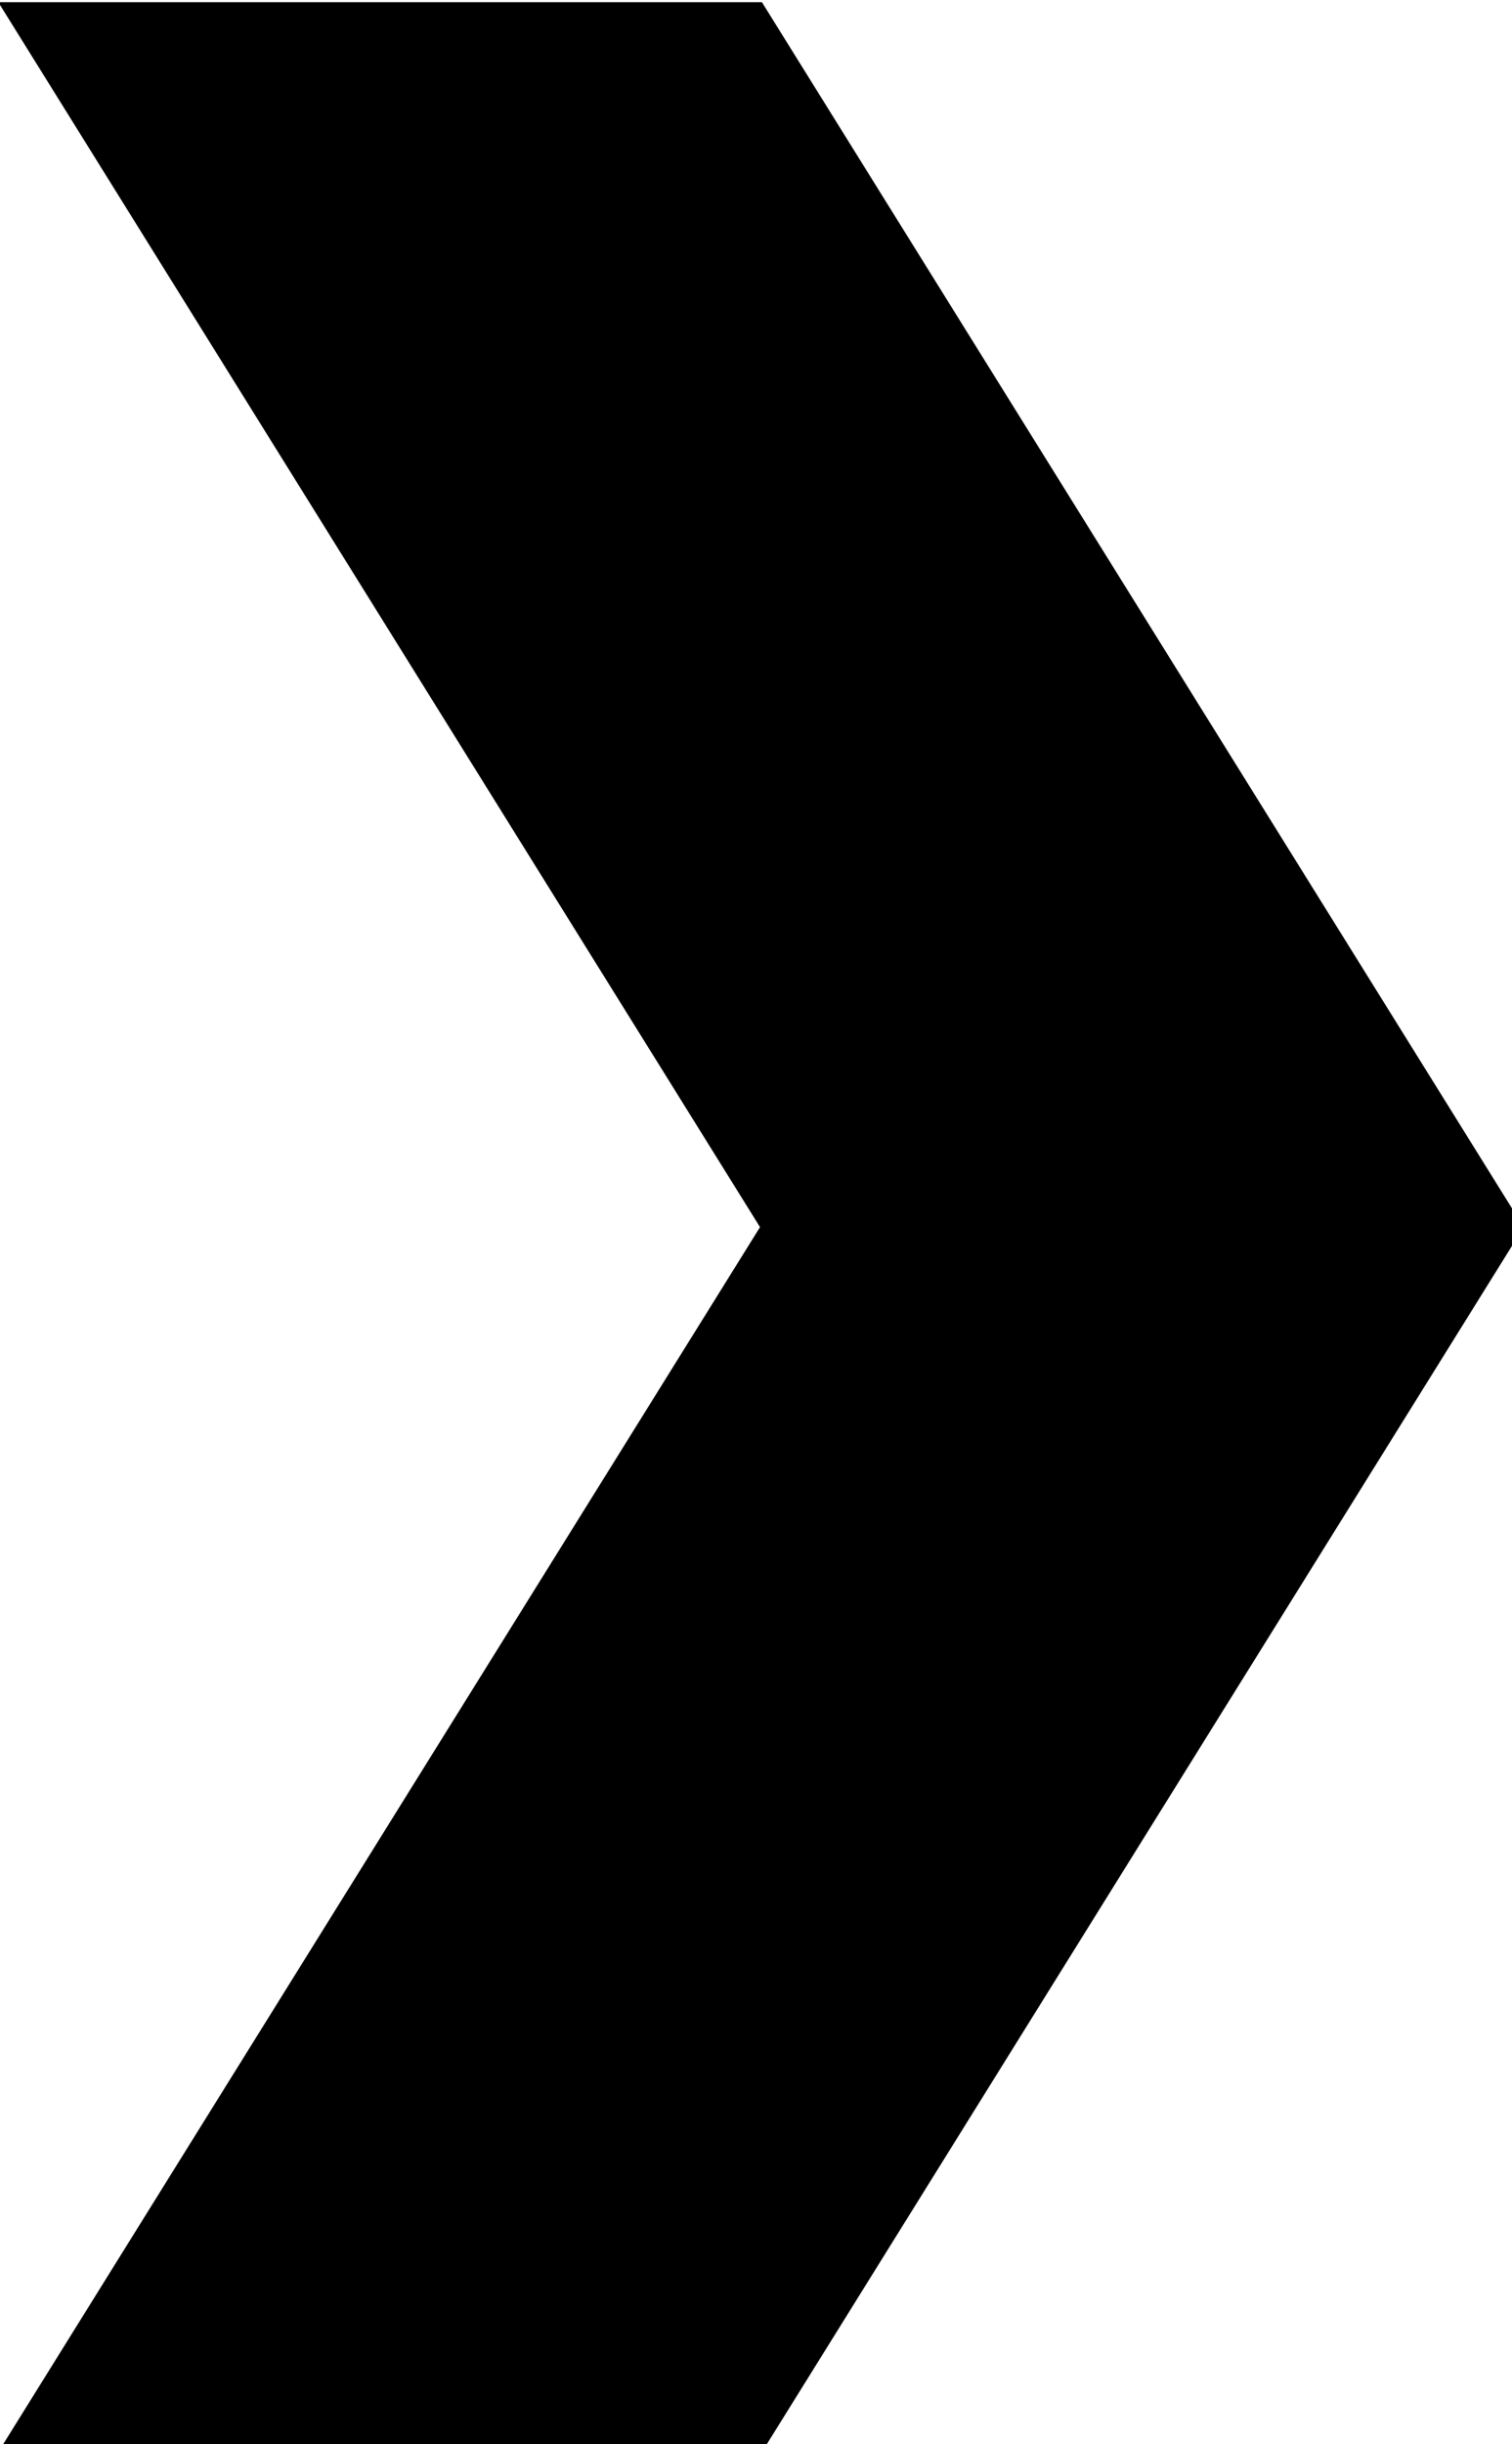<?xml version="1.0" encoding="UTF-8" standalone="no"?>
<!-- Created with Inkscape (http://www.inkscape.org/) -->

<svg
   xmlns:dc="http://purl.org/dc/elements/1.1/"
   xmlns:cc="http://creativecommons.org/ns#"
   xmlns:rdf="http://www.w3.org/1999/02/22-rdf-syntax-ns#"
   xmlns:svg="http://www.w3.org/2000/svg"
   xmlns="http://www.w3.org/2000/svg"
   xmlns:sodipodi="http://sodipodi.sourceforge.net/DTD/sodipodi-0.dtd"
   xmlns:inkscape="http://www.inkscape.org/namespaces/inkscape"
   width="650"
   height="1050"
   viewBox="0 0 650 1050"
   id="svg3536"
   version="1.1"
   inkscape:version="0.91 r13725"
   sodipodi:docname="arrow.svg">
  <defs
     id="defs3538" />
  <sodipodi:namedview
     id="base"
     pagecolor="#ffffff"
     bordercolor="#666666"
     borderopacity="1.0"
     inkscape:pageopacity="0.0"
     inkscape:pageshadow="2"
     inkscape:zoom="0.35"
     inkscape:cx="375"
     inkscape:cy="520"
     inkscape:document-units="px"
     inkscape:current-layer="layer1"
     showgrid="false"
     units="px"
     inkscape:window-width="1440"
     inkscape:window-height="851"
     inkscape:window-x="0"
     inkscape:window-y="23"
     inkscape:window-maximized="1" />
  <g
     inkscape:label="Layer 1"
     inkscape:groupmode="layer"
     id="layer1"
     transform="translate(0,-2.362)">
    <path
       style="fill:#000000;fill-rule:evenodd;stroke:#000000;stroke-width:0.946px;stroke-linecap:butt;stroke-linejoin:miter;stroke-opacity:1"
       d="m 0.108,3.771 327.172,0 327.172,525.734 -327.172,525.735 -327.172,0 L 327.279,529.505 Z"
       id="path3525"
       inkscape:connector-curvature="0" />
  </g>
</svg>
